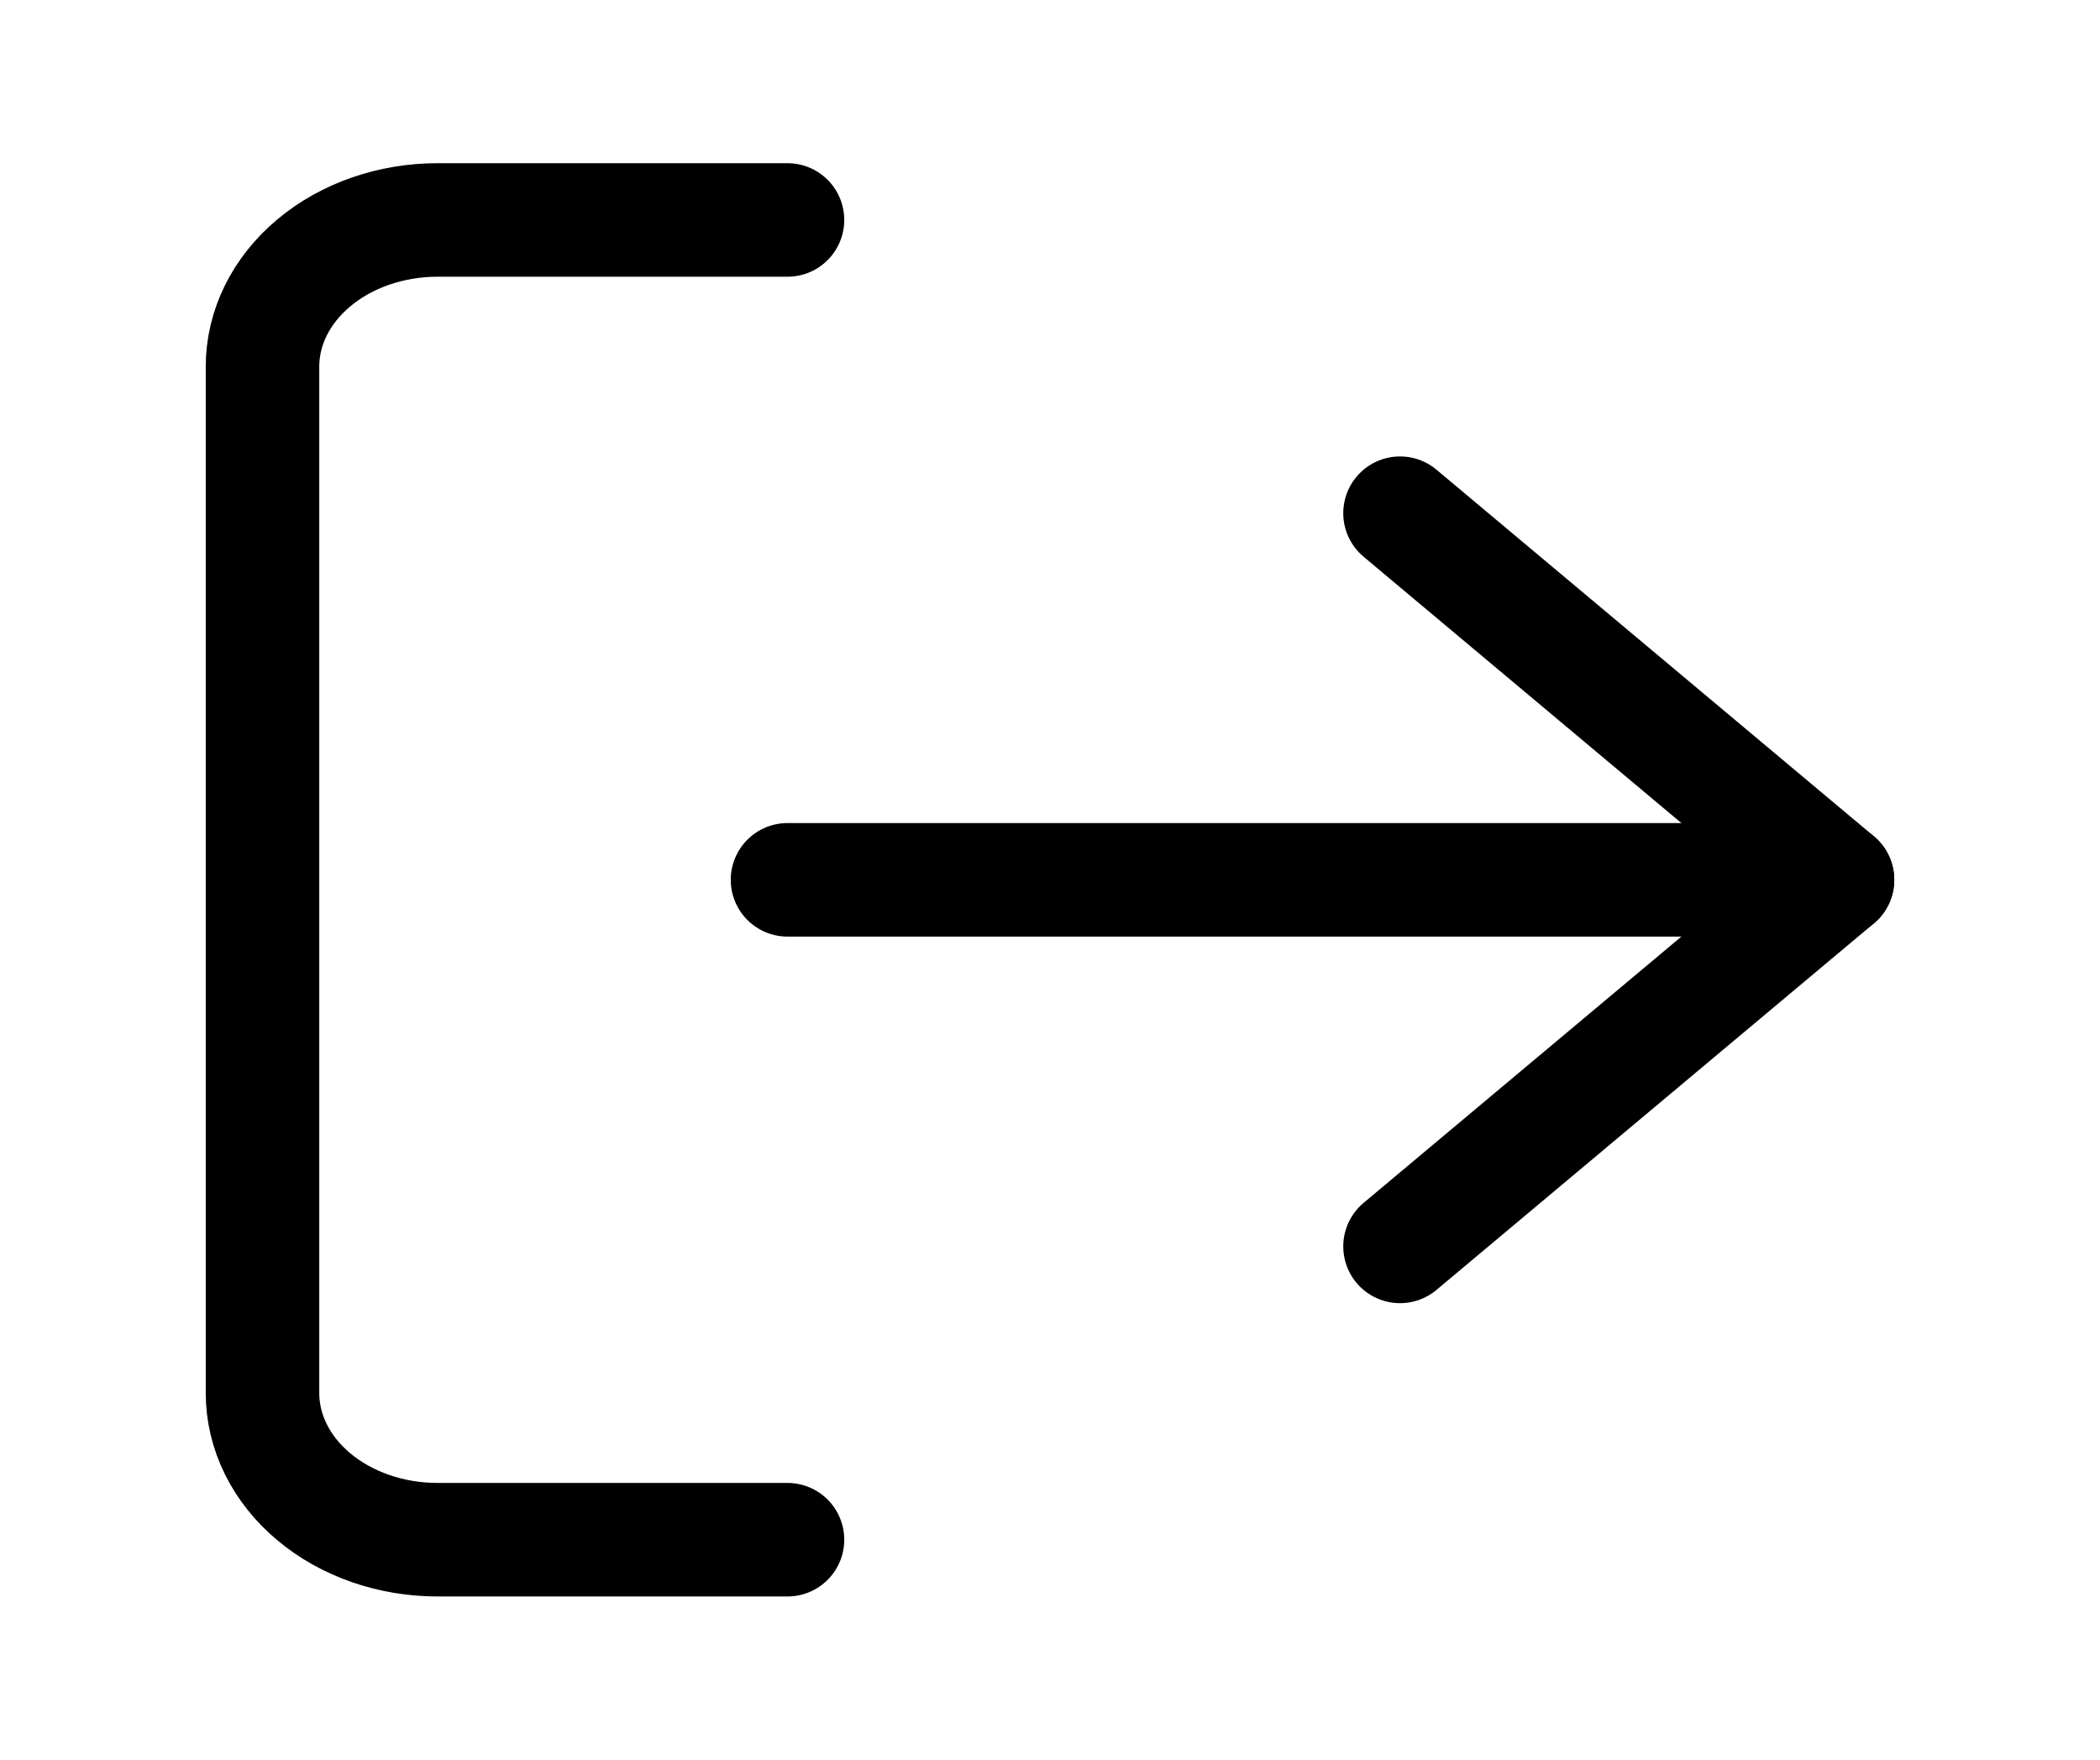 <svg width="37" height="31" viewBox="0 0 37 31" fill="none" xmlns="http://www.w3.org/2000/svg">
<path d="M13.875 27.125H7.708C6.891 27.125 6.106 26.853 5.528 26.368C4.95 25.884 4.625 25.227 4.625 24.542V6.458C4.625 5.773 4.95 5.116 5.528 4.632C6.106 4.147 6.891 3.875 7.708 3.875H13.875" stroke="black" stroke-width="2" stroke-linecap="round" stroke-linejoin="round"/>
<path d="M24.667 21.958L32.375 15.5L24.667 9.041" stroke="black" stroke-width="2" stroke-linecap="round" stroke-linejoin="round"/>
<path d="M32.375 15.5H13.875" stroke="black" stroke-width="2" stroke-linecap="round" stroke-linejoin="round"/>
</svg>
